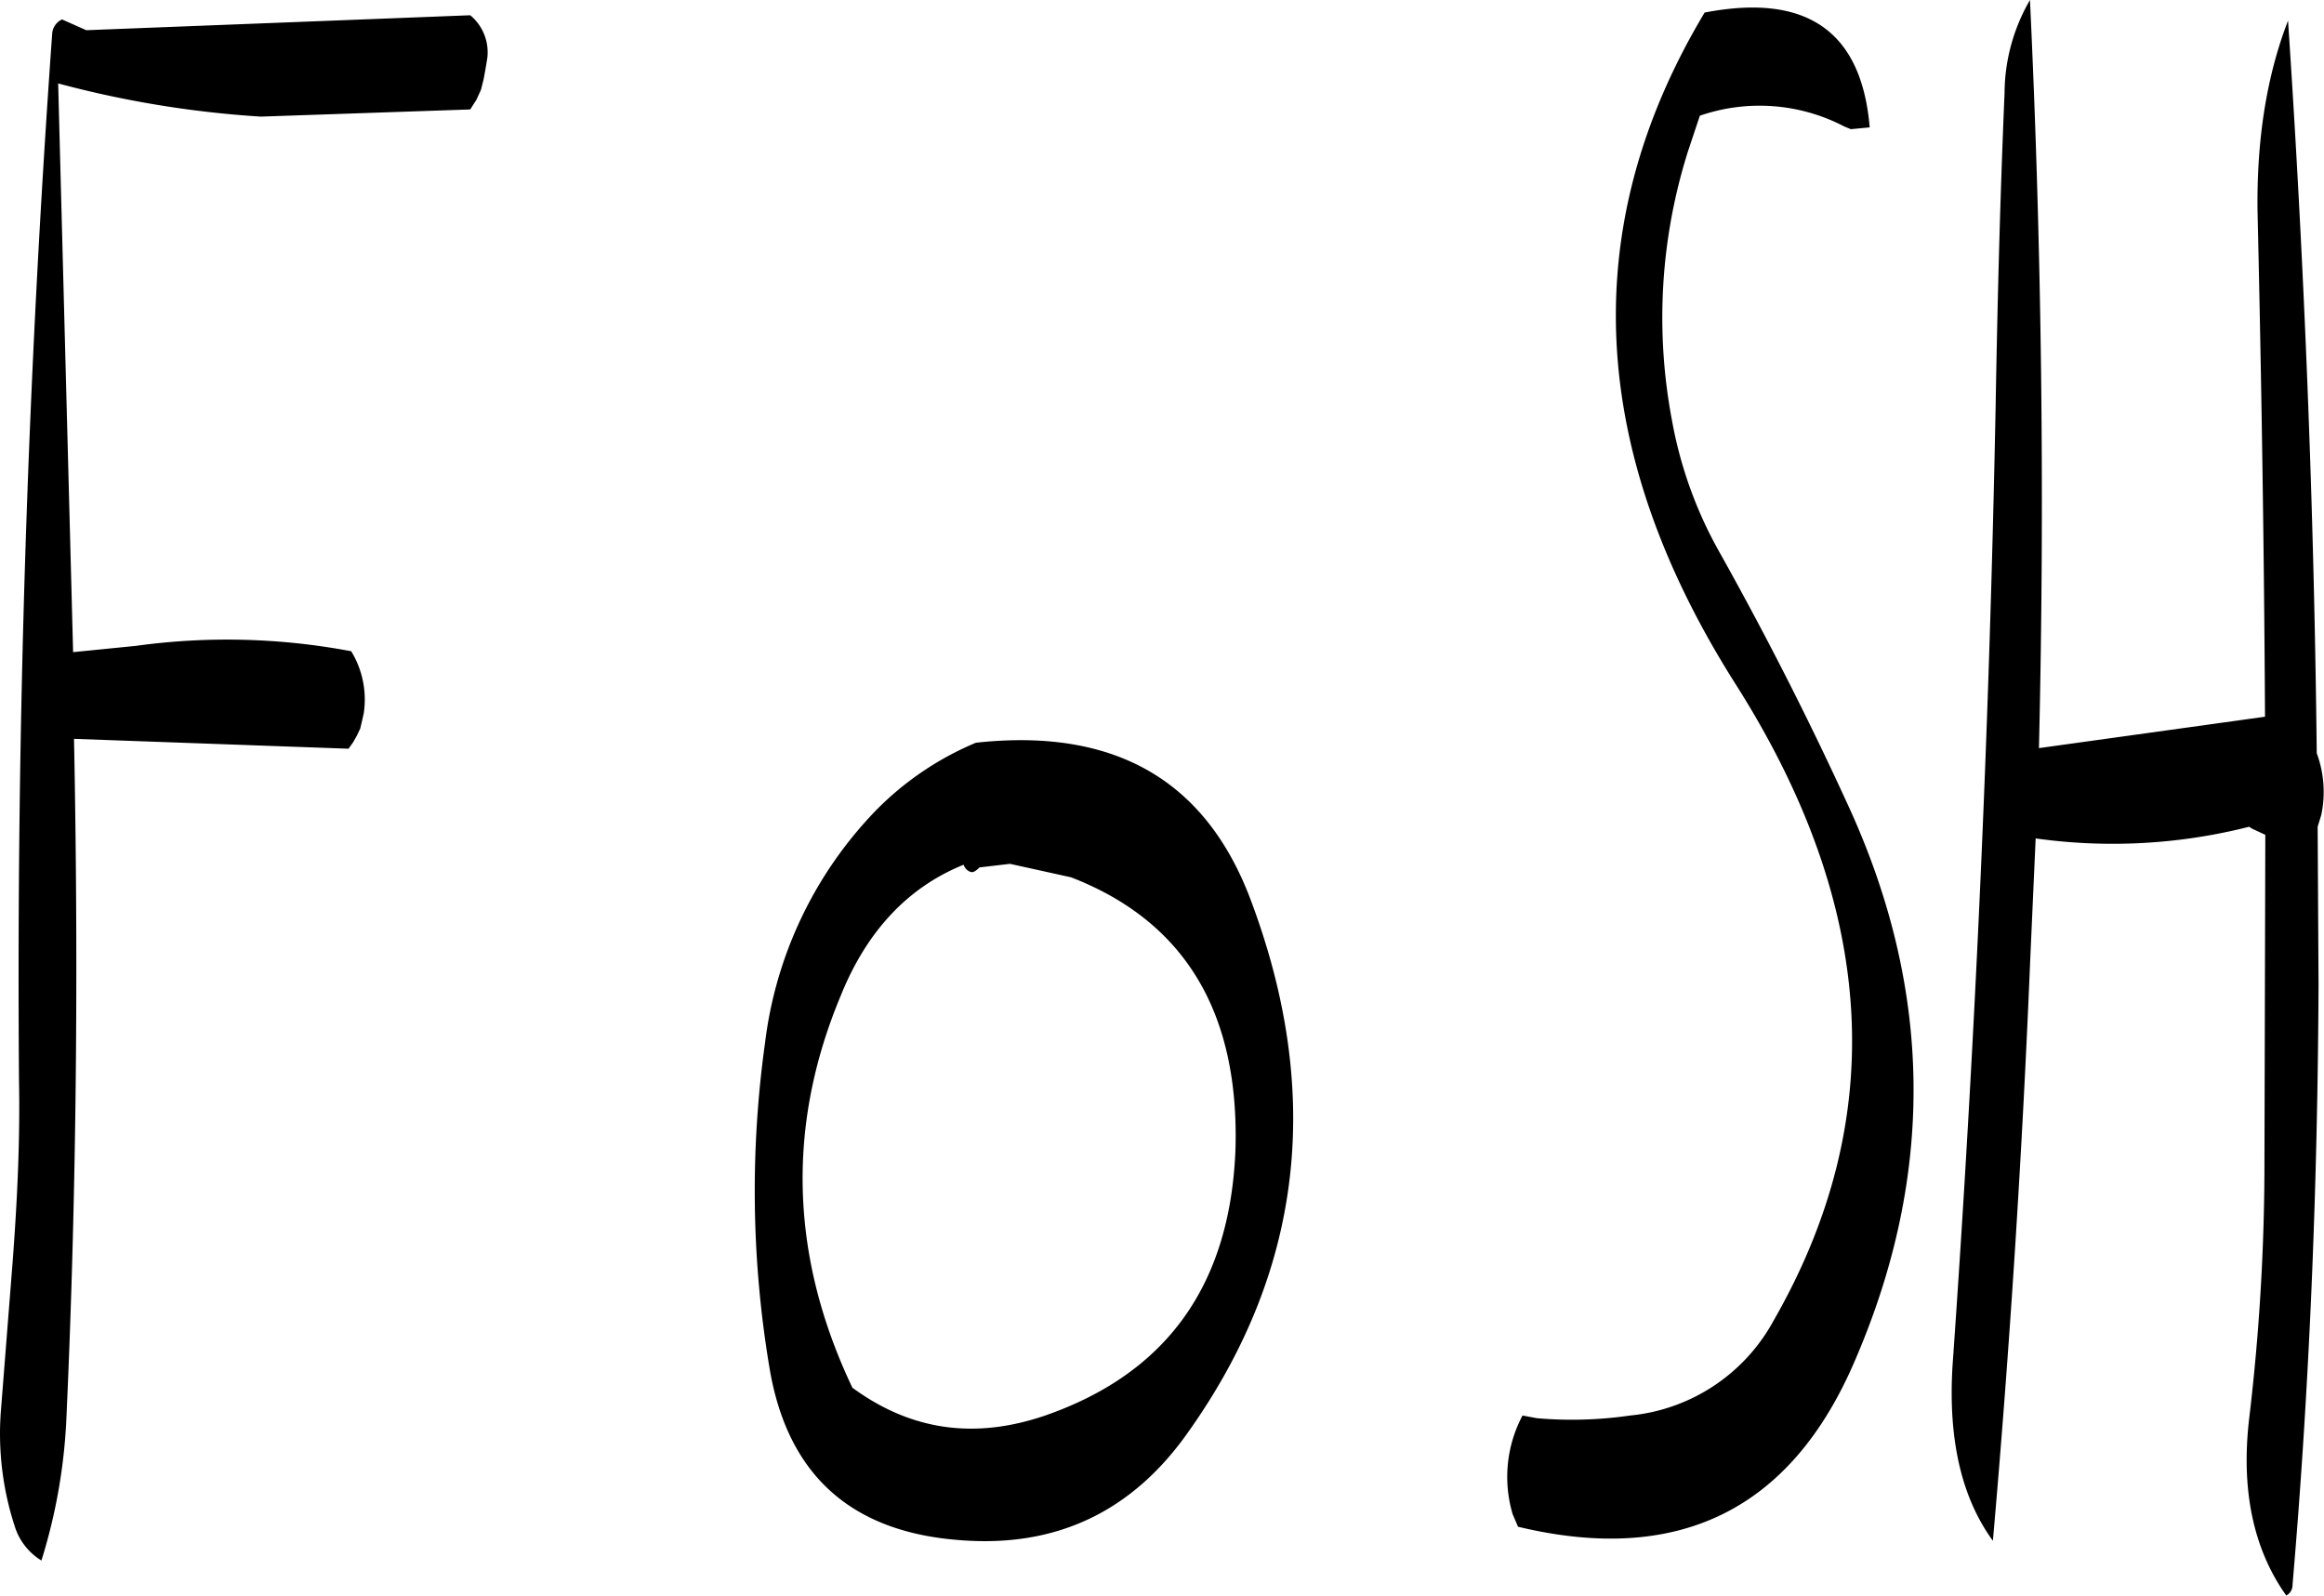 <svg id="Layer_1" data-name="Layer 1" xmlns="http://www.w3.org/2000/svg" viewBox="0 0 310.87 213.48"><defs><style>.cls-1{fill-rule:evenodd;}</style></defs><path class="cls-1" d="M280.68,311.16c.36.12.72-.12,1.2-.6l4.08-.48,8.16,1.8c15.24,5.88,22.56,18.12,22,36.48-.72,18.12-9.24,29.88-25.44,35.52-9.48,3.24-18,2-25.8-3.72-8.28-17.4-8.88-34.92-1.56-52.44,3.48-8.64,9-14.52,16.44-17.52A1.5,1.5,0,0,0,280.68,311.16Zm-12.6-8.28A54.12,54.12,0,0,0,253.2,334a143.22,143.22,0,0,0,.6,43.56q3.6,21.42,25.56,23c12.84,1,23-3.84,30.48-14.52q22.86-32.22,8.4-70.92c-6-16.2-18.24-23.28-36.84-21.24A40.87,40.87,0,0,0,268.08,302.88Zm-82.32-92.76a137.57,137.57,0,0,1-27.12-4.44l2,76.08,8.4-.84a89.28,89.28,0,0,1,28.8.72,12.4,12.4,0,0,1,1.68,8.28l-.24,1.08-.24,1-.48,1-.48.84-.6.84-36.72-1.32c.6,30.12.36,60.36-1,90.48a74.73,74.73,0,0,1-3.36,19.44,8.23,8.23,0,0,1-3.6-4.68A39.87,39.87,0,0,1,151,383l1.56-19.8c.6-8,1-16.08.84-24.24q-.54-70.2,4.44-139.92a2.25,2.25,0,0,1,1.32-1.92l3.24,1.44,51.36-2a6.43,6.43,0,0,1,2.28,5.76l-.24,1.44-.24,1.32-.36,1.44-.6,1.32-.84,1.32Zm236.64-15.6c1.56,33,2,66.36,1.2,100.08l30.24-4.2c-.12-22.56-.48-45.12-1-67.68-.12-9.48,1.2-18,4.08-25.44,2.16,32.28,3.48,65,3.84,98a14.9,14.9,0,0,1,.6,8.28l-.48,1.56.12,21.12c-.12,27-1.2,53.76-3.48,80.28a1.57,1.57,0,0,1-.84,1.44c-4.44-6.24-6.12-14.28-4.92-24a289.58,289.58,0,0,0,2-32.28l.12-45.48-1.8-.84-.36-.24a74.24,74.24,0,0,1-28.56,1.56l-.72,16.08c-1.08,26.28-2.76,52.32-5,77.88q-6.3-8.64-5.4-23.4,4.5-63.9,5.76-128c.24-14,.6-28.2,1.2-42.24A25,25,0,0,1,422.4,194.52Zm-24.84,16.92A24.48,24.48,0,0,0,378.24,210l-1.56,4.68a73.74,73.74,0,0,0-2.16,36.12,55.94,55.94,0,0,0,6.24,17.4c6.12,10.92,11.88,22.2,17.16,33.72,11.52,24.84,11.88,49.68,1,74.76-8.52,19.8-23.52,27.24-45,22.08l-.72-1.68a17.53,17.53,0,0,1,1.32-13.2l1.92.36a54.13,54.13,0,0,0,12.48-.36,24.53,24.53,0,0,0,19.2-12.72c15.48-27,13.8-55.2-4.92-84.84q-30.06-47.16-4.32-90.12c13.68-2.64,21,2.52,22.08,15.36l-2.52.24Z" transform="translate(-150.86 -194.52)"/></svg>